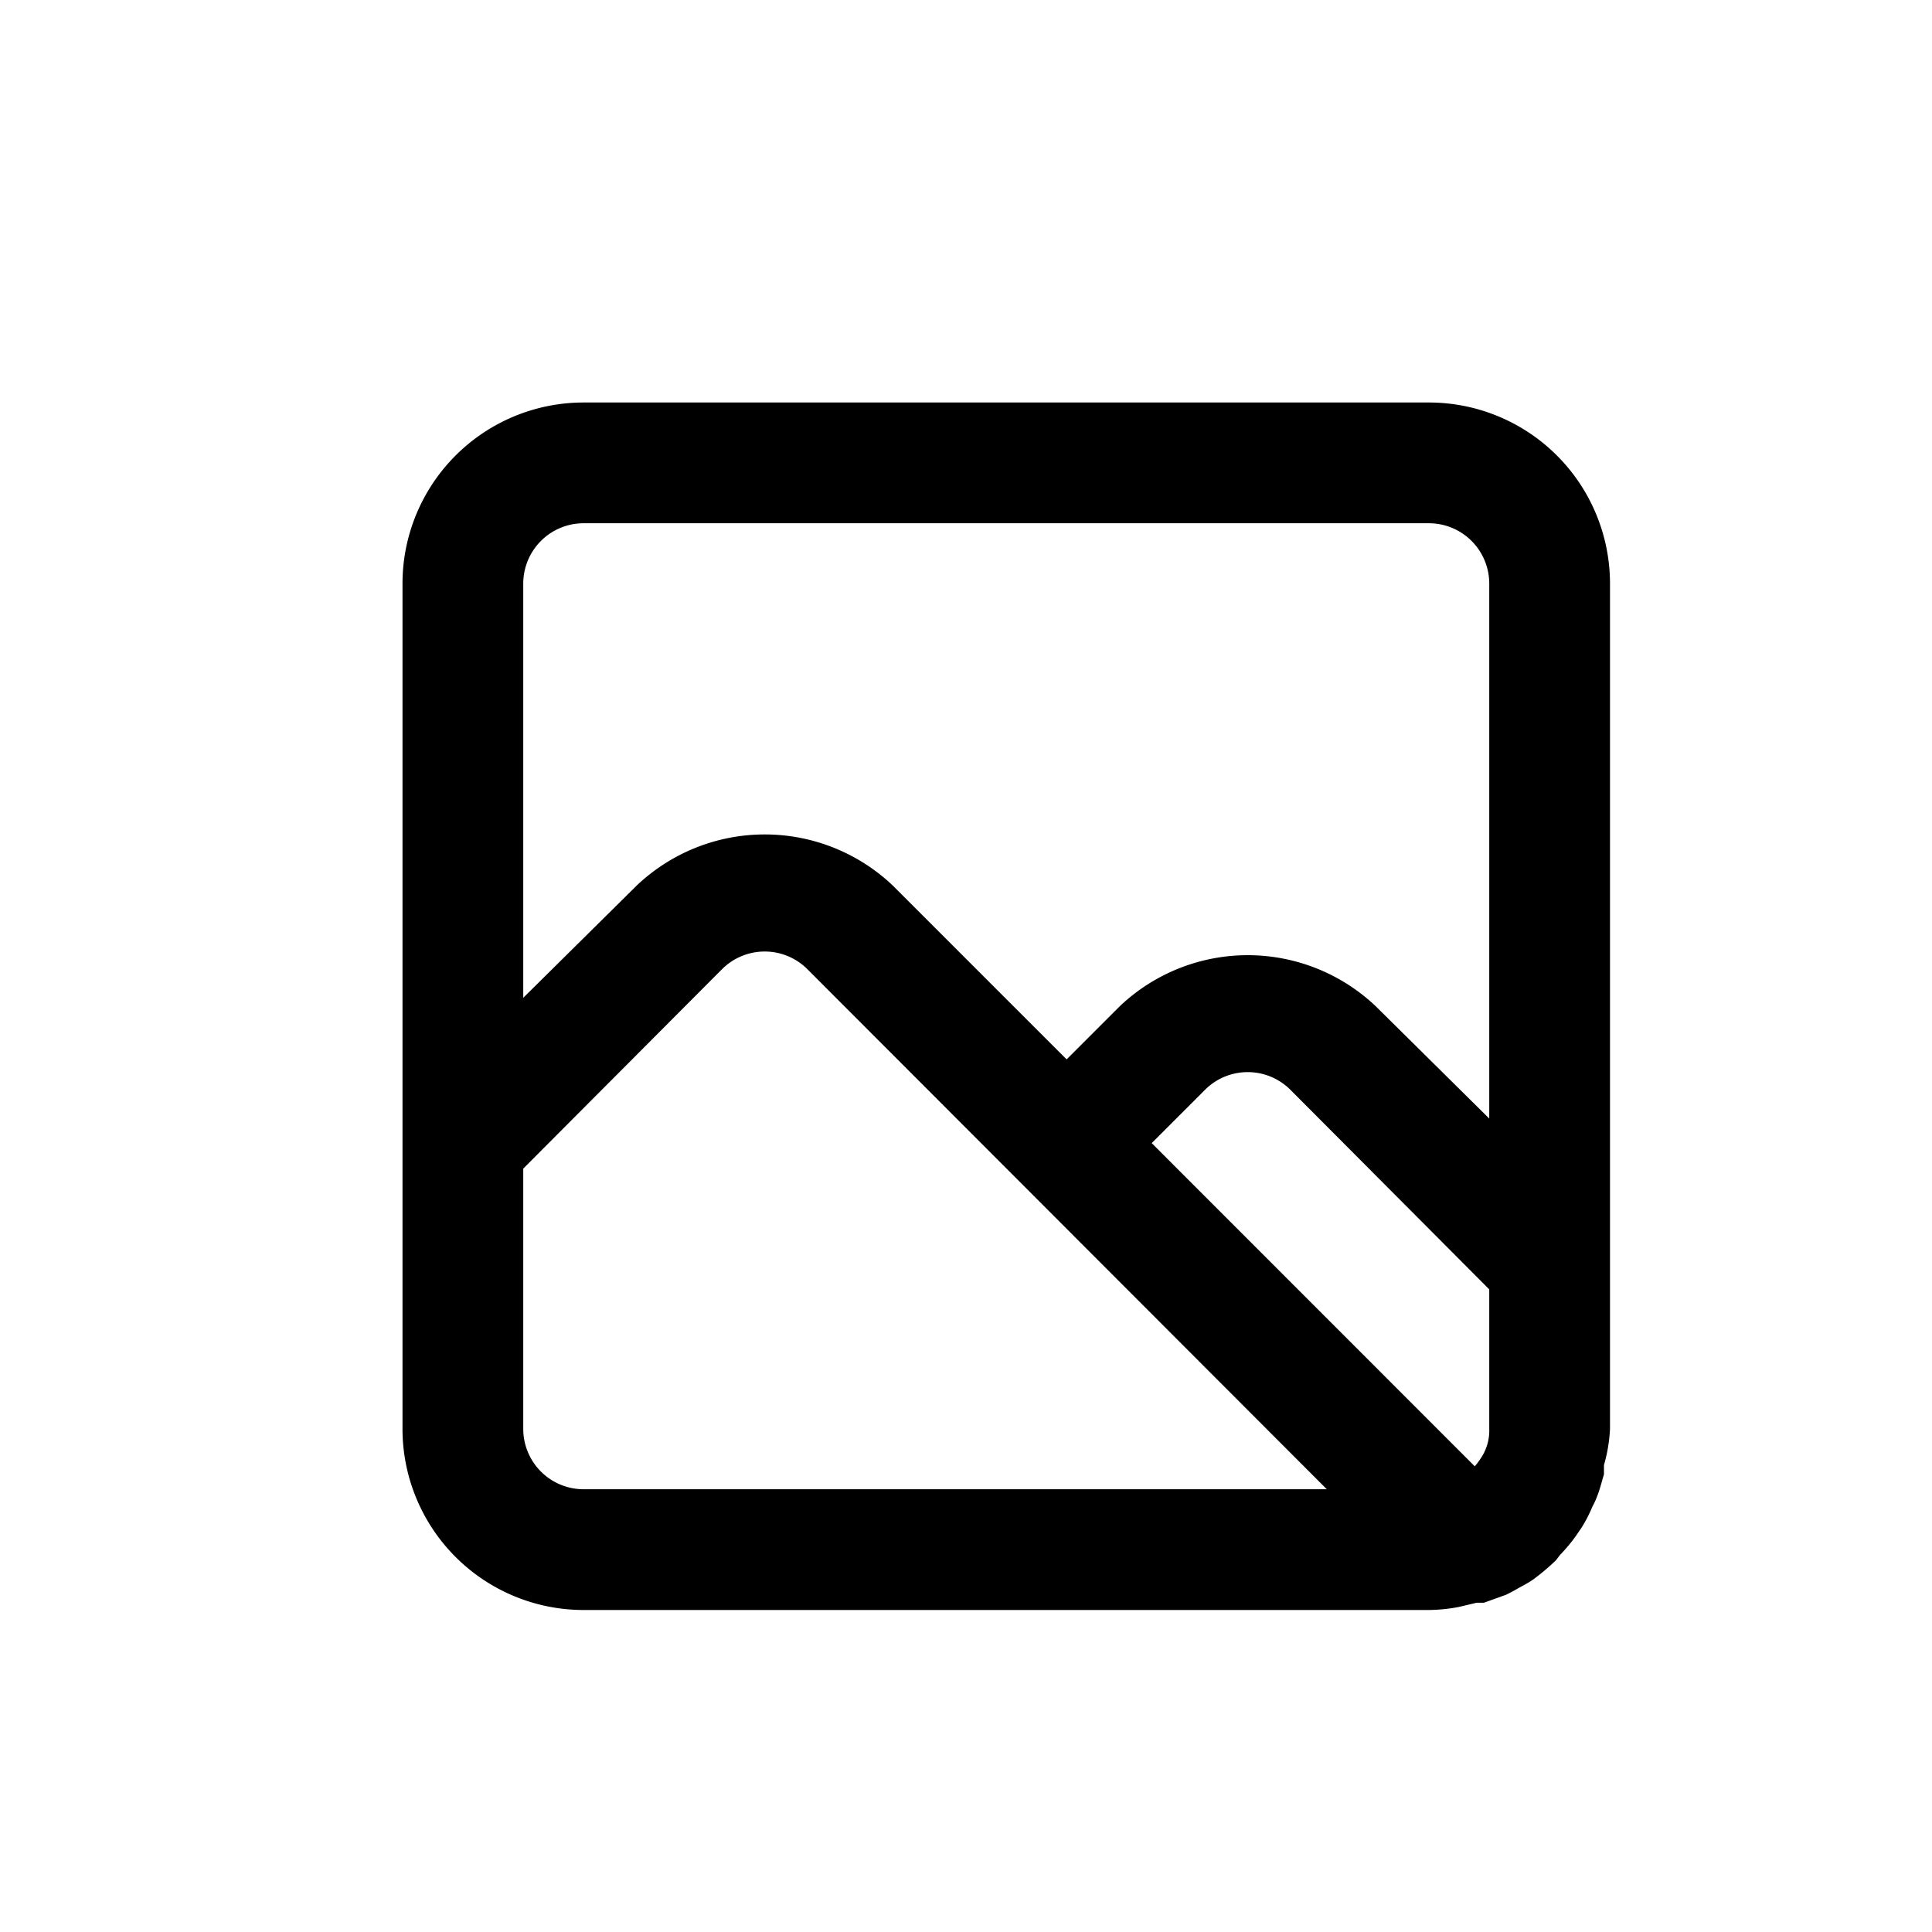 <svg id="Image_" data-name="Image " xmlns="http://www.w3.org/2000/svg" width="24" height="24" viewBox="0 0 24 24">
  <rect id="Shape" width="24" height="24"   opacity="0"/>
  <path id="image-v" d="M14.75,2H4.25A2.25,2.25,0,0,0,2,4.25v10.5A2.25,2.25,0,0,0,4.25,17h10.5a2.108,2.108,0,0,0,.368-.037l.225-.053h.09l.278-.1.1-.052c.075-.045.157-.083.232-.135a2.842,2.842,0,0,0,.285-.24l.052-.068a2.017,2.017,0,0,0,.2-.24l.068-.1a1.733,1.733,0,0,0,.135-.263.75.75,0,0,0,.052-.112c.038-.09.06-.187.09-.285V15.2A1.95,1.95,0,0,0,17,14.75V4.25A2.25,2.25,0,0,0,14.75,2ZM4.25,15.5a.75.75,0,0,1-.75-.75V11.517L5.967,9.042h0a.75.75,0,0,1,1.065,0l6.45,6.458Zm11.25-.75a.609.609,0,0,1-.112.375.705.705,0,0,1-.068.09L11.307,11.2l.66-.66a.75.75,0,0,1,1.065,0h0L15.5,13.017Zm0-3.855L14.09,9.5a2.31,2.31,0,0,0-3.18,0l-.66.66L8.09,8A2.31,2.31,0,0,0,4.91,8L3.5,9.395V4.25a.75.75,0,0,1,.75-.75h10.5a.75.75,0,0,1,.75.75Z" transform="translate(3 3)"  />
</svg>
